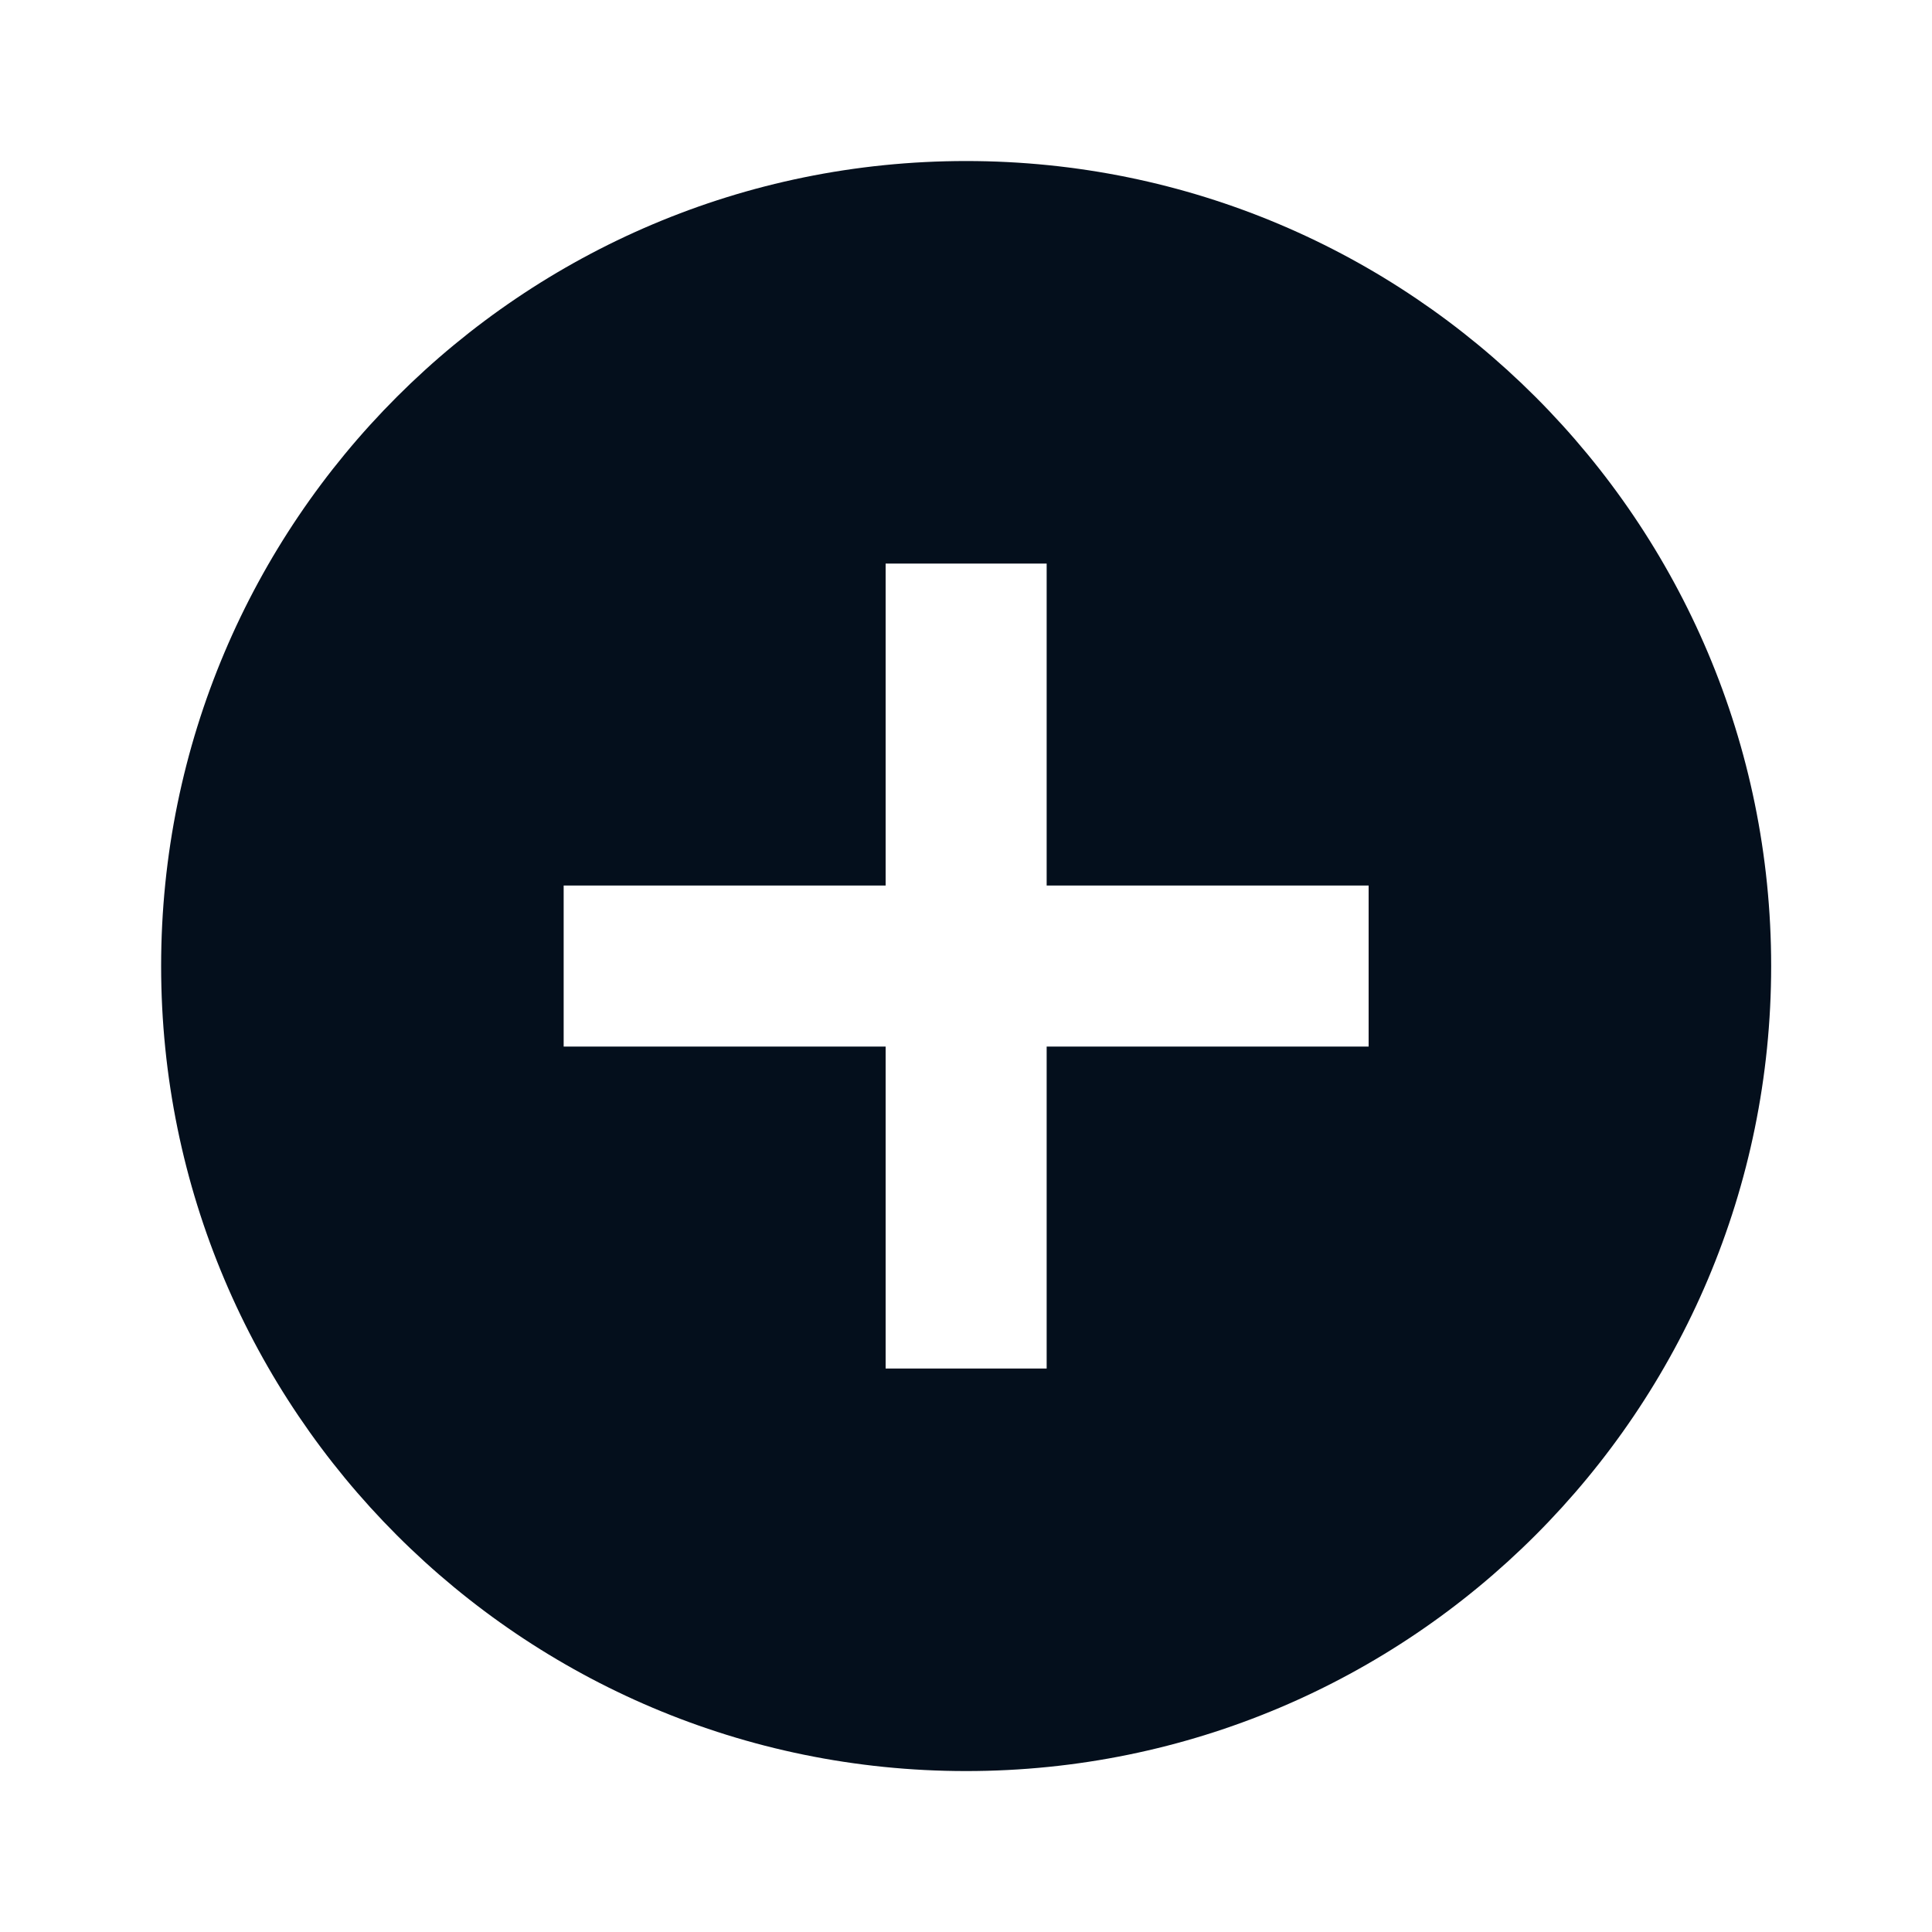 <svg width="20" height="20" viewBox="0 0 20 20" fill="none" xmlns="http://www.w3.org/2000/svg">
<g clip-path="url(#clip0_1532_36449)">
<path d="M10.001 18.334C5.399 18.334 1.668 14.603 1.668 10C1.668 5.398 5.399 1.667 10.001 1.667C14.604 1.667 18.335 5.398 18.335 10C18.335 14.603 14.604 18.334 10.001 18.334ZM9.168 9.167H5.835V10.834H9.168V14.167H10.835V10.834H14.168V9.167H10.835V5.834H9.168V9.167Z" fill="#040F1C"/>
</g>
<defs>
<clipPath id="clip0_1532_36449">
<rect width="20" height="20" fill="white"/>
</clipPath>
</defs>
</svg>
